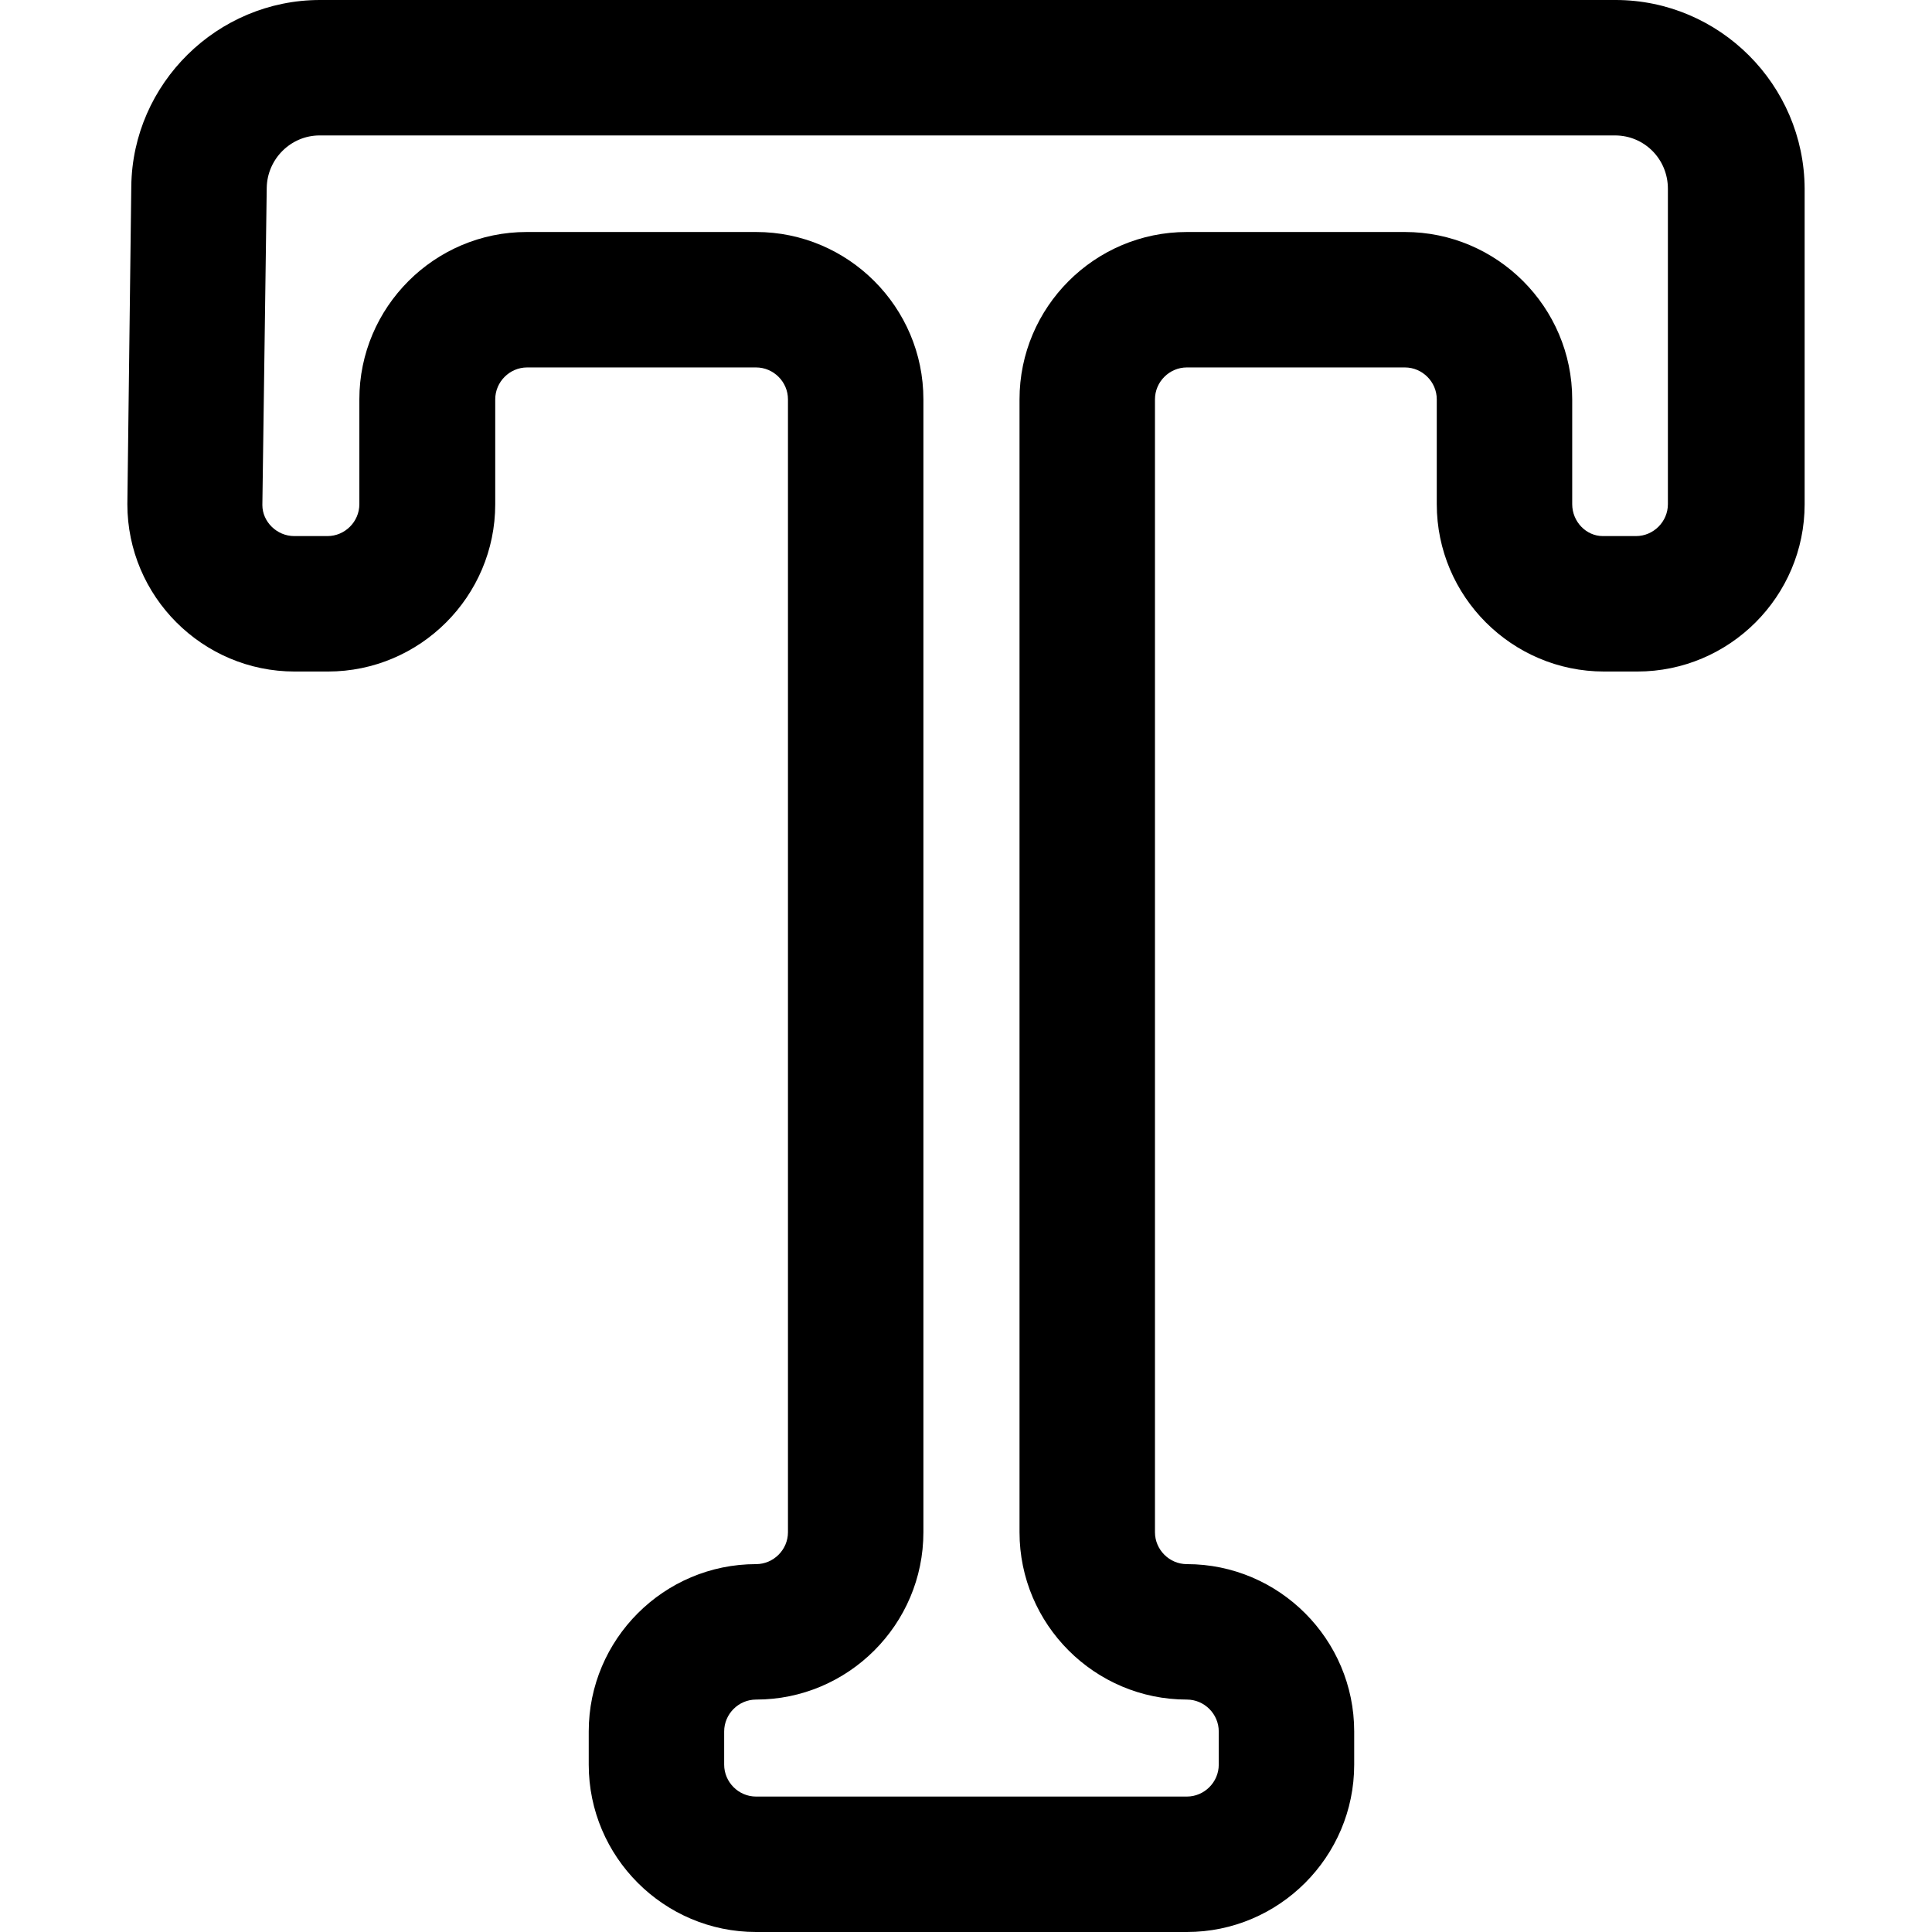 <svg id="Capa_1" enable-background="new 0 0 609.894 609.894" height="512" viewBox="0 0 609.894 609.894" width="512" xmlns="http://www.w3.org/2000/svg"><g><g><path d="m509.97 0h-408.942c-32.411 0-59.168 26.343-59.582 58.755l-1.241 100.408c0 29.102 23.723 52.824 52.824 52.824h10.482c29.102 0 52.824-23.723 52.824-52.824v-33.101c0-5.517 4.551-10.068 10.068-10.068h72.272c5.517 0 10.068 4.551 10.068 10.068v357.634c0 5.517-4.551 10.068-10.068 10.068-29.102 0-52.824 23.723-52.824 52.824v10.482c0 29.102 23.723 52.824 52.824 52.824h135.992c29.102 0 52.824-23.723 52.824-52.824v-10.482c0-29.102-23.723-52.824-52.824-52.824-5.517 0-10.068-4.551-10.068-10.068v-357.635c0-5.517 4.551-10.068 10.068-10.068h68.823c5.517 0 10.068 4.551 10.068 10.068v33.101c0 29.102 23.723 52.824 52.824 52.824h10.482c29.102 0 52.824-23.723 52.824-52.824v-99.58c-.136-32.825-26.893-59.582-59.718-59.582zm-13.655 159.163v-33.101c0-29.102-23.723-52.824-52.824-52.824h-68.823c-29.102 0-52.824 23.723-52.824 52.824v357.634c0 29.102 23.723 52.824 52.824 52.824 5.517 0 10.068 4.551 10.068 10.068v10.482c0 5.517-4.551 10.068-10.068 10.068h-135.993c-5.517 0-10.068-4.551-10.068-10.068v-10.482c0-5.517 4.551-10.068 10.068-10.068 29.102 0 52.824-23.723 52.824-52.824v-357.635c0-29.102-23.723-52.824-52.824-52.824h-72.409c-29.102 0-52.824 23.723-52.824 52.824v33.101c0 5.517-4.551 10.068-10.068 10.068h-10.483c-5.517 0-10.068-4.551-10.068-9.793l1.379-100.132c.138-9.103 7.586-16.551 16.689-16.551h408.941c9.241 0 16.689 7.448 16.689 16.827v99.58c0 5.517-4.551 10.068-10.068 10.068h-10.483c-5.241.002-9.655-4.549-9.655-10.066z"/></g></g></svg>